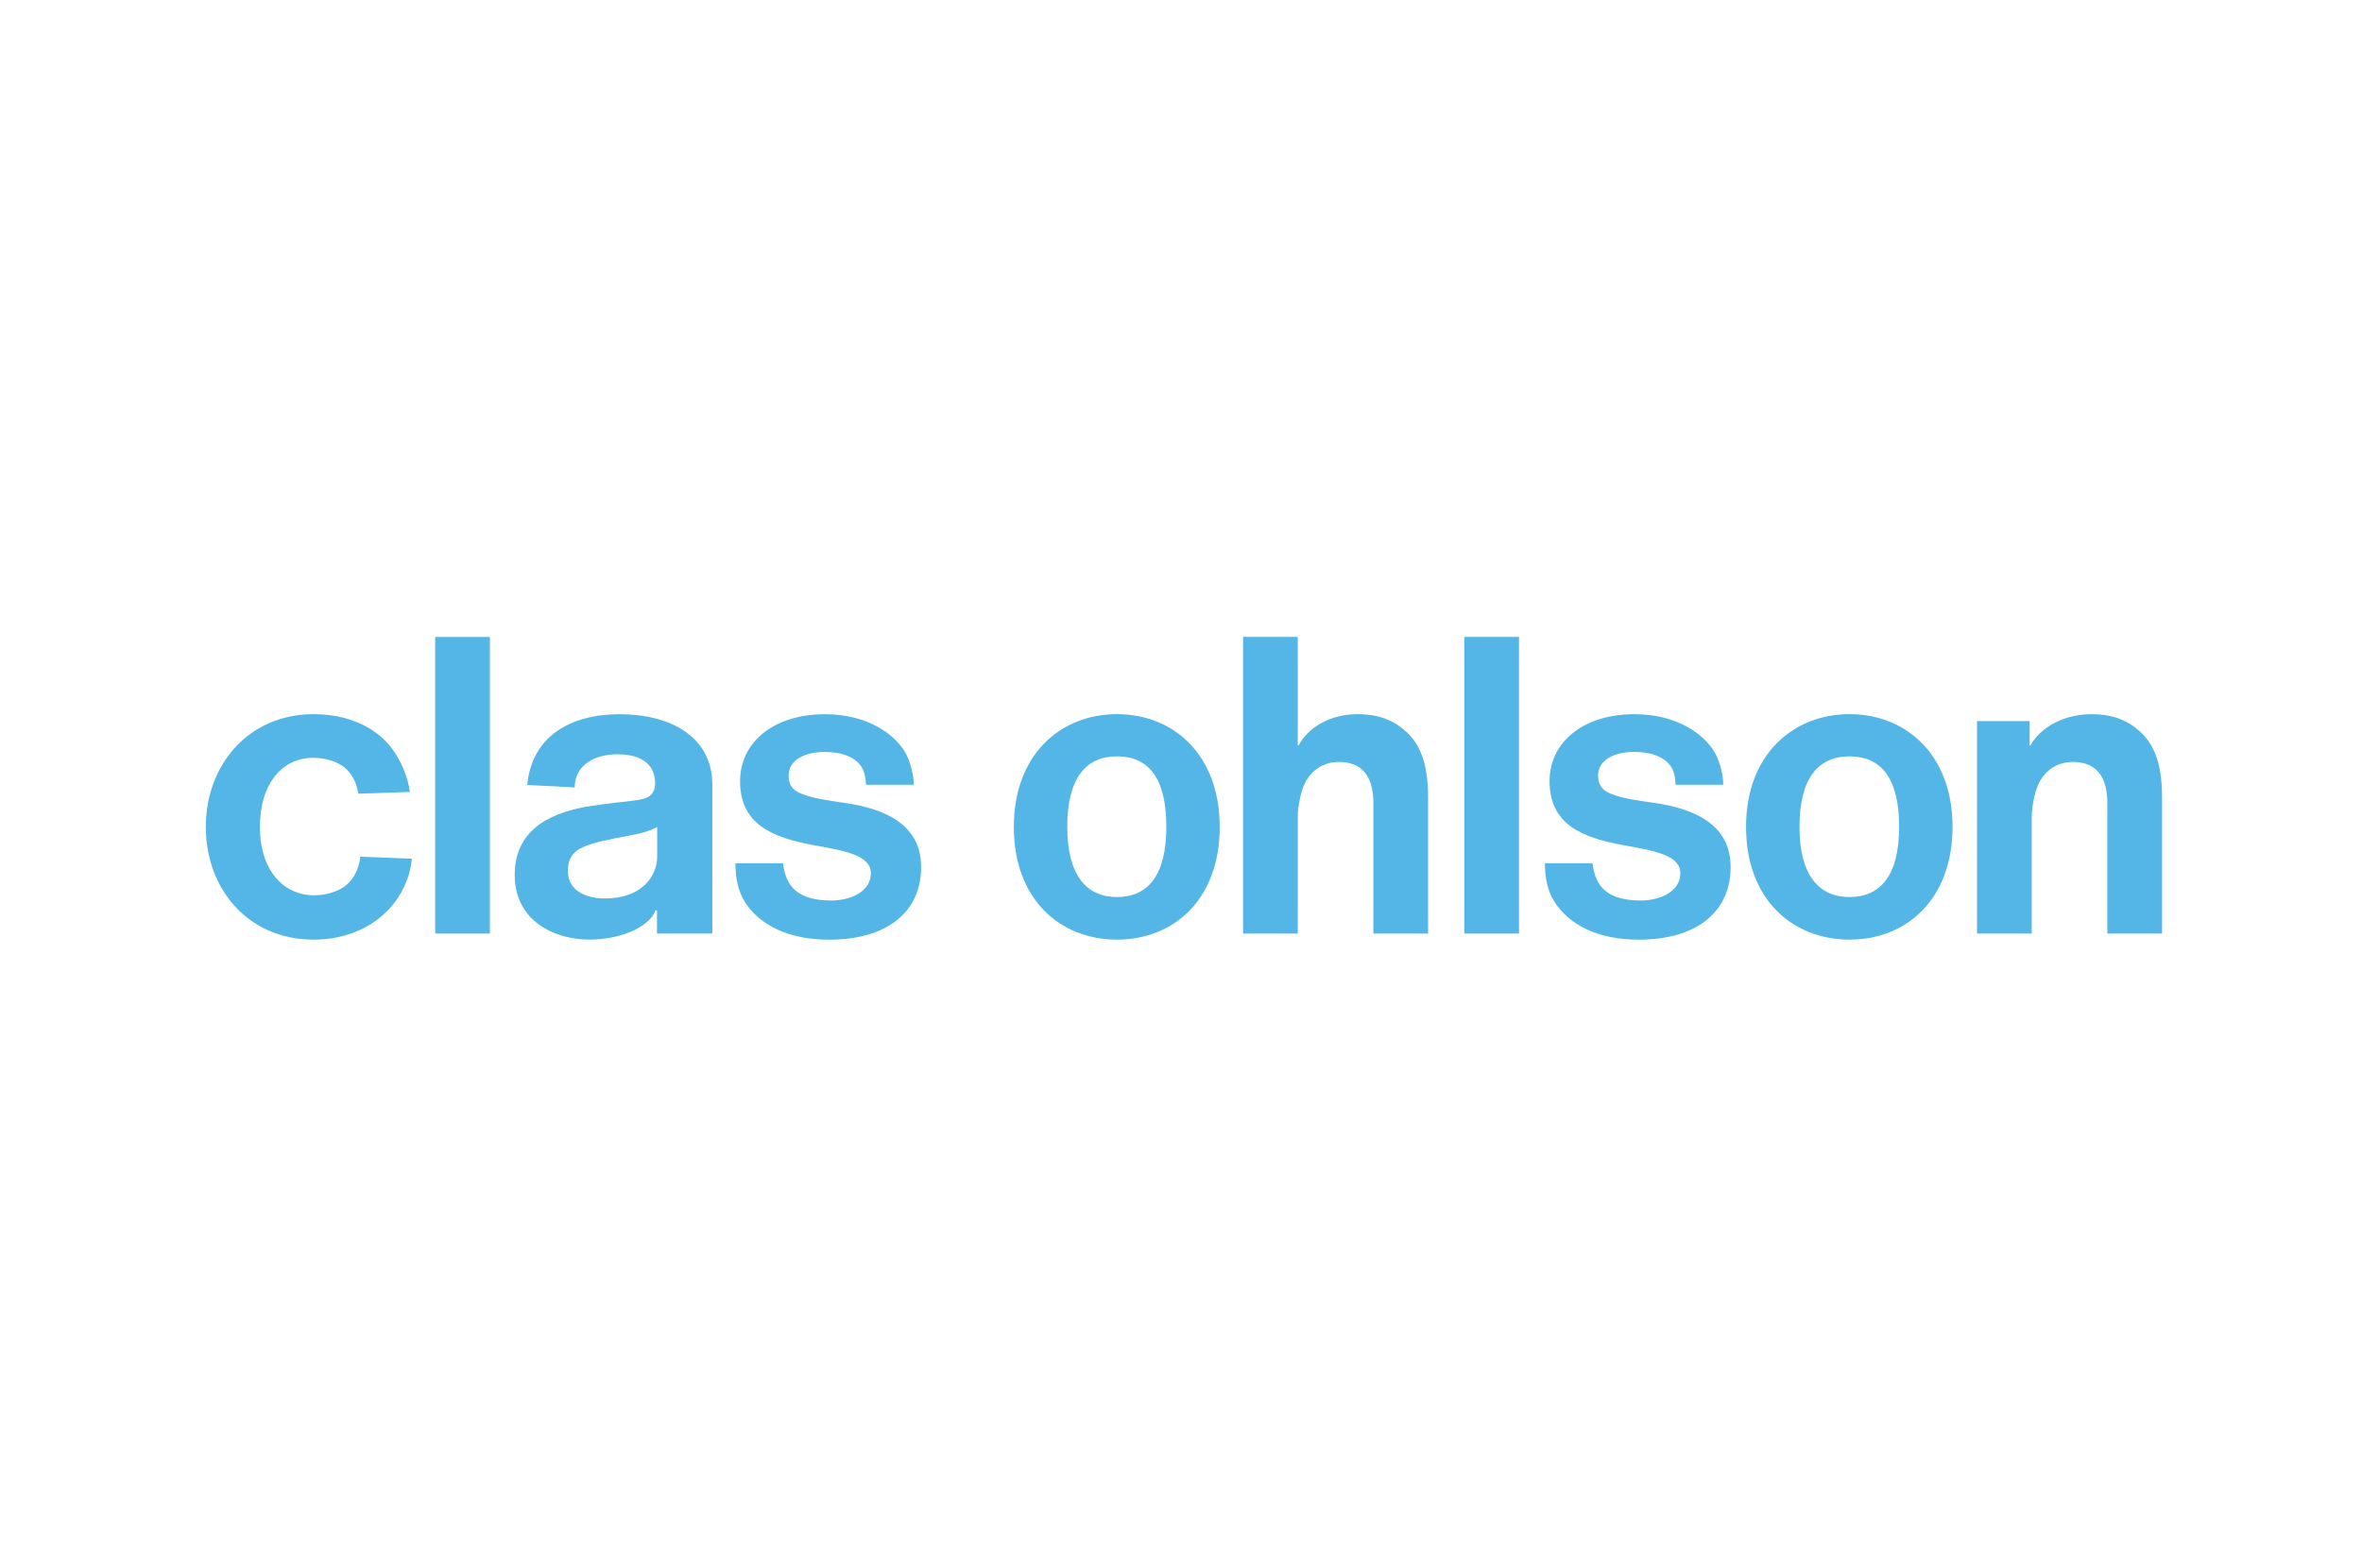 <svg width="241" height="160" viewBox="0 0 241 160" fill="none" xmlns="http://www.w3.org/2000/svg">
<path d="M21 84.391C21 78.061 25.357 72.885 31.989 72.885C35.556 72.885 38.192 74.251 39.671 75.996C41.047 77.621 41.643 79.543 41.825 80.824L36.561 80.999C36.405 79.985 35.993 79.14 35.371 78.52C34.612 77.76 33.256 77.336 31.954 77.336C28.837 77.336 26.518 79.938 26.518 84.391C26.518 88.844 28.943 91.371 32.054 91.371C33.311 91.371 34.666 90.958 35.446 90.227C36.163 89.554 36.639 88.609 36.76 87.429L42.019 87.64C41.936 88.609 41.66 89.629 41.181 90.603C39.892 93.335 36.76 95.894 31.984 95.894C25.317 95.894 21 90.72 21 84.391Z" fill="#54B6E7"/>
<path d="M44.402 65.005H49.985V95.273H44.402V65.005Z" fill="#54B6E7"/>
<path d="M67.033 92.919H66.865C66.444 94.333 63.746 95.89 60.127 95.89C56.488 95.89 52.517 93.939 52.517 89.278C52.517 84.29 56.791 82.811 60.214 82.265C62.111 81.961 64.454 81.765 65.221 81.624C66.039 81.477 66.509 81.201 66.729 80.628C66.795 80.456 66.84 80.216 66.84 79.965C66.84 78.236 65.762 76.98 62.973 76.98C60.738 76.98 58.641 78.039 58.639 80.359L53.795 80.113C54.263 75.162 58.171 72.89 63.218 72.89C68.51 72.89 72.681 75.263 72.681 80.07V95.273H67.033C67.033 95.271 67.033 92.919 67.033 92.919ZM60.366 86.124C59.399 86.469 57.94 86.836 57.94 88.897C57.94 90.772 59.593 91.695 61.732 91.695C65.35 91.695 67.054 89.543 67.054 87.387V84.407C66.538 84.703 65.647 84.985 64.856 85.149C64.065 85.314 61.333 85.779 60.366 86.124Z" fill="#54B6E7"/>
<path d="M76.044 92.114C75.29 90.953 75.044 89.603 75.036 88.104H79.889C79.969 88.768 80.135 89.414 80.419 89.942C81.095 91.213 82.448 91.901 84.842 91.901C86.754 91.901 88.857 91.013 88.857 89.118C88.857 87.245 86.059 86.81 83.143 86.277C78.807 85.493 75.511 84.145 75.511 79.715C75.511 75.808 78.872 72.89 84.173 72.89C88.53 72.89 91.192 74.921 92.279 76.646C92.736 77.368 93.225 78.828 93.239 80.092H88.356C88.344 79.55 88.257 78.968 88.031 78.501C87.401 77.204 85.761 76.74 84.137 76.74C82.15 76.74 80.464 77.549 80.464 79.141C80.464 80.075 80.858 80.621 81.657 80.958C82.851 81.462 84.329 81.676 86.192 81.944C90.044 82.501 93.985 84.001 93.985 88.483C93.985 93.016 90.589 95.9 84.592 95.9C80.519 95.9 77.56 94.452 76.044 92.114Z" fill="#54B6E7"/>
<path d="M103.444 84.386C103.444 76.972 108.244 72.882 113.97 72.882C119.695 72.882 124.45 76.983 124.45 84.386C124.45 91.791 119.768 95.895 113.97 95.895C108.172 95.895 103.444 91.802 103.444 84.386ZM113.97 77.19C110.8 77.19 108.897 79.396 108.897 84.386C108.897 89.378 110.891 91.549 113.97 91.549C117.043 91.549 119.003 89.445 119.003 84.386C119.003 79.328 117.134 77.19 113.97 77.19Z" fill="#54B6E7"/>
<path d="M140.129 95.273V81.941C140.129 79.823 139.395 77.761 136.634 77.761C134.979 77.761 133.888 78.638 133.277 79.67C132.783 80.505 132.414 82.12 132.414 83.497V95.273H126.832V65H132.414V76.076H132.494C133.5 74.221 135.725 72.887 138.492 72.887C140.714 72.887 142.236 73.517 143.533 74.727C145.104 76.191 145.712 78.338 145.712 81.457V95.273H140.129Z" fill="#54B6E7"/>
<path d="M149.406 65H154.987V95.273H149.406V65Z" fill="#54B6E7"/>
<path d="M158.595 92.016C157.874 90.875 157.636 89.565 157.629 88.102H162.482C162.561 88.746 162.721 89.381 162.992 89.902C163.666 91.197 165.024 91.899 167.436 91.899C169.346 91.899 171.45 91.01 171.45 89.117C171.45 87.24 168.653 86.807 165.736 86.273C161.4 85.489 158.104 84.142 158.104 79.71C158.104 75.803 161.466 72.887 166.764 72.887C171.143 72.887 173.803 74.934 174.89 76.677C175.334 77.39 175.82 78.838 175.832 80.087H170.949C170.942 79.599 170.886 79.051 170.693 78.609C170.095 77.231 168.416 76.735 166.73 76.735C164.743 76.735 163.056 77.544 163.056 79.136C163.056 80.106 163.482 80.66 164.344 81.003C165.537 81.481 166.983 81.685 168.784 81.939C172.636 82.498 176.579 83.997 176.579 88.48C176.579 93.014 173.182 95.899 167.186 95.899C163.06 95.899 160.103 94.399 158.595 92.016Z" fill="#54B6E7"/>
<path d="M215.017 95.273V81.941C215.017 79.823 214.283 77.761 211.522 77.761C209.866 77.761 208.776 78.638 208.166 79.67C207.671 80.505 207.302 82.12 207.302 83.497V95.273H201.72V73.593H207.09V76.076H207.17C208.176 74.221 210.612 72.887 213.38 72.887C215.602 72.887 217.124 73.517 218.421 74.727C219.992 76.191 220.6 78.338 220.6 81.457V95.273H215.017Z" fill="#54B6E7"/>
<path d="M178.153 84.386C178.153 76.972 182.983 72.882 188.709 72.882C194.434 72.882 199.221 76.983 199.221 84.386C199.221 91.791 194.506 95.895 188.709 95.895C182.911 95.895 178.153 91.802 178.153 84.386ZM188.709 77.19C185.539 77.19 183.605 79.396 183.605 84.386C183.605 89.378 185.632 91.549 188.709 91.549C191.783 91.549 193.773 89.445 193.773 84.386C193.773 79.328 191.874 77.19 188.709 77.19Z" fill="#54B6E7"/>
</svg>
